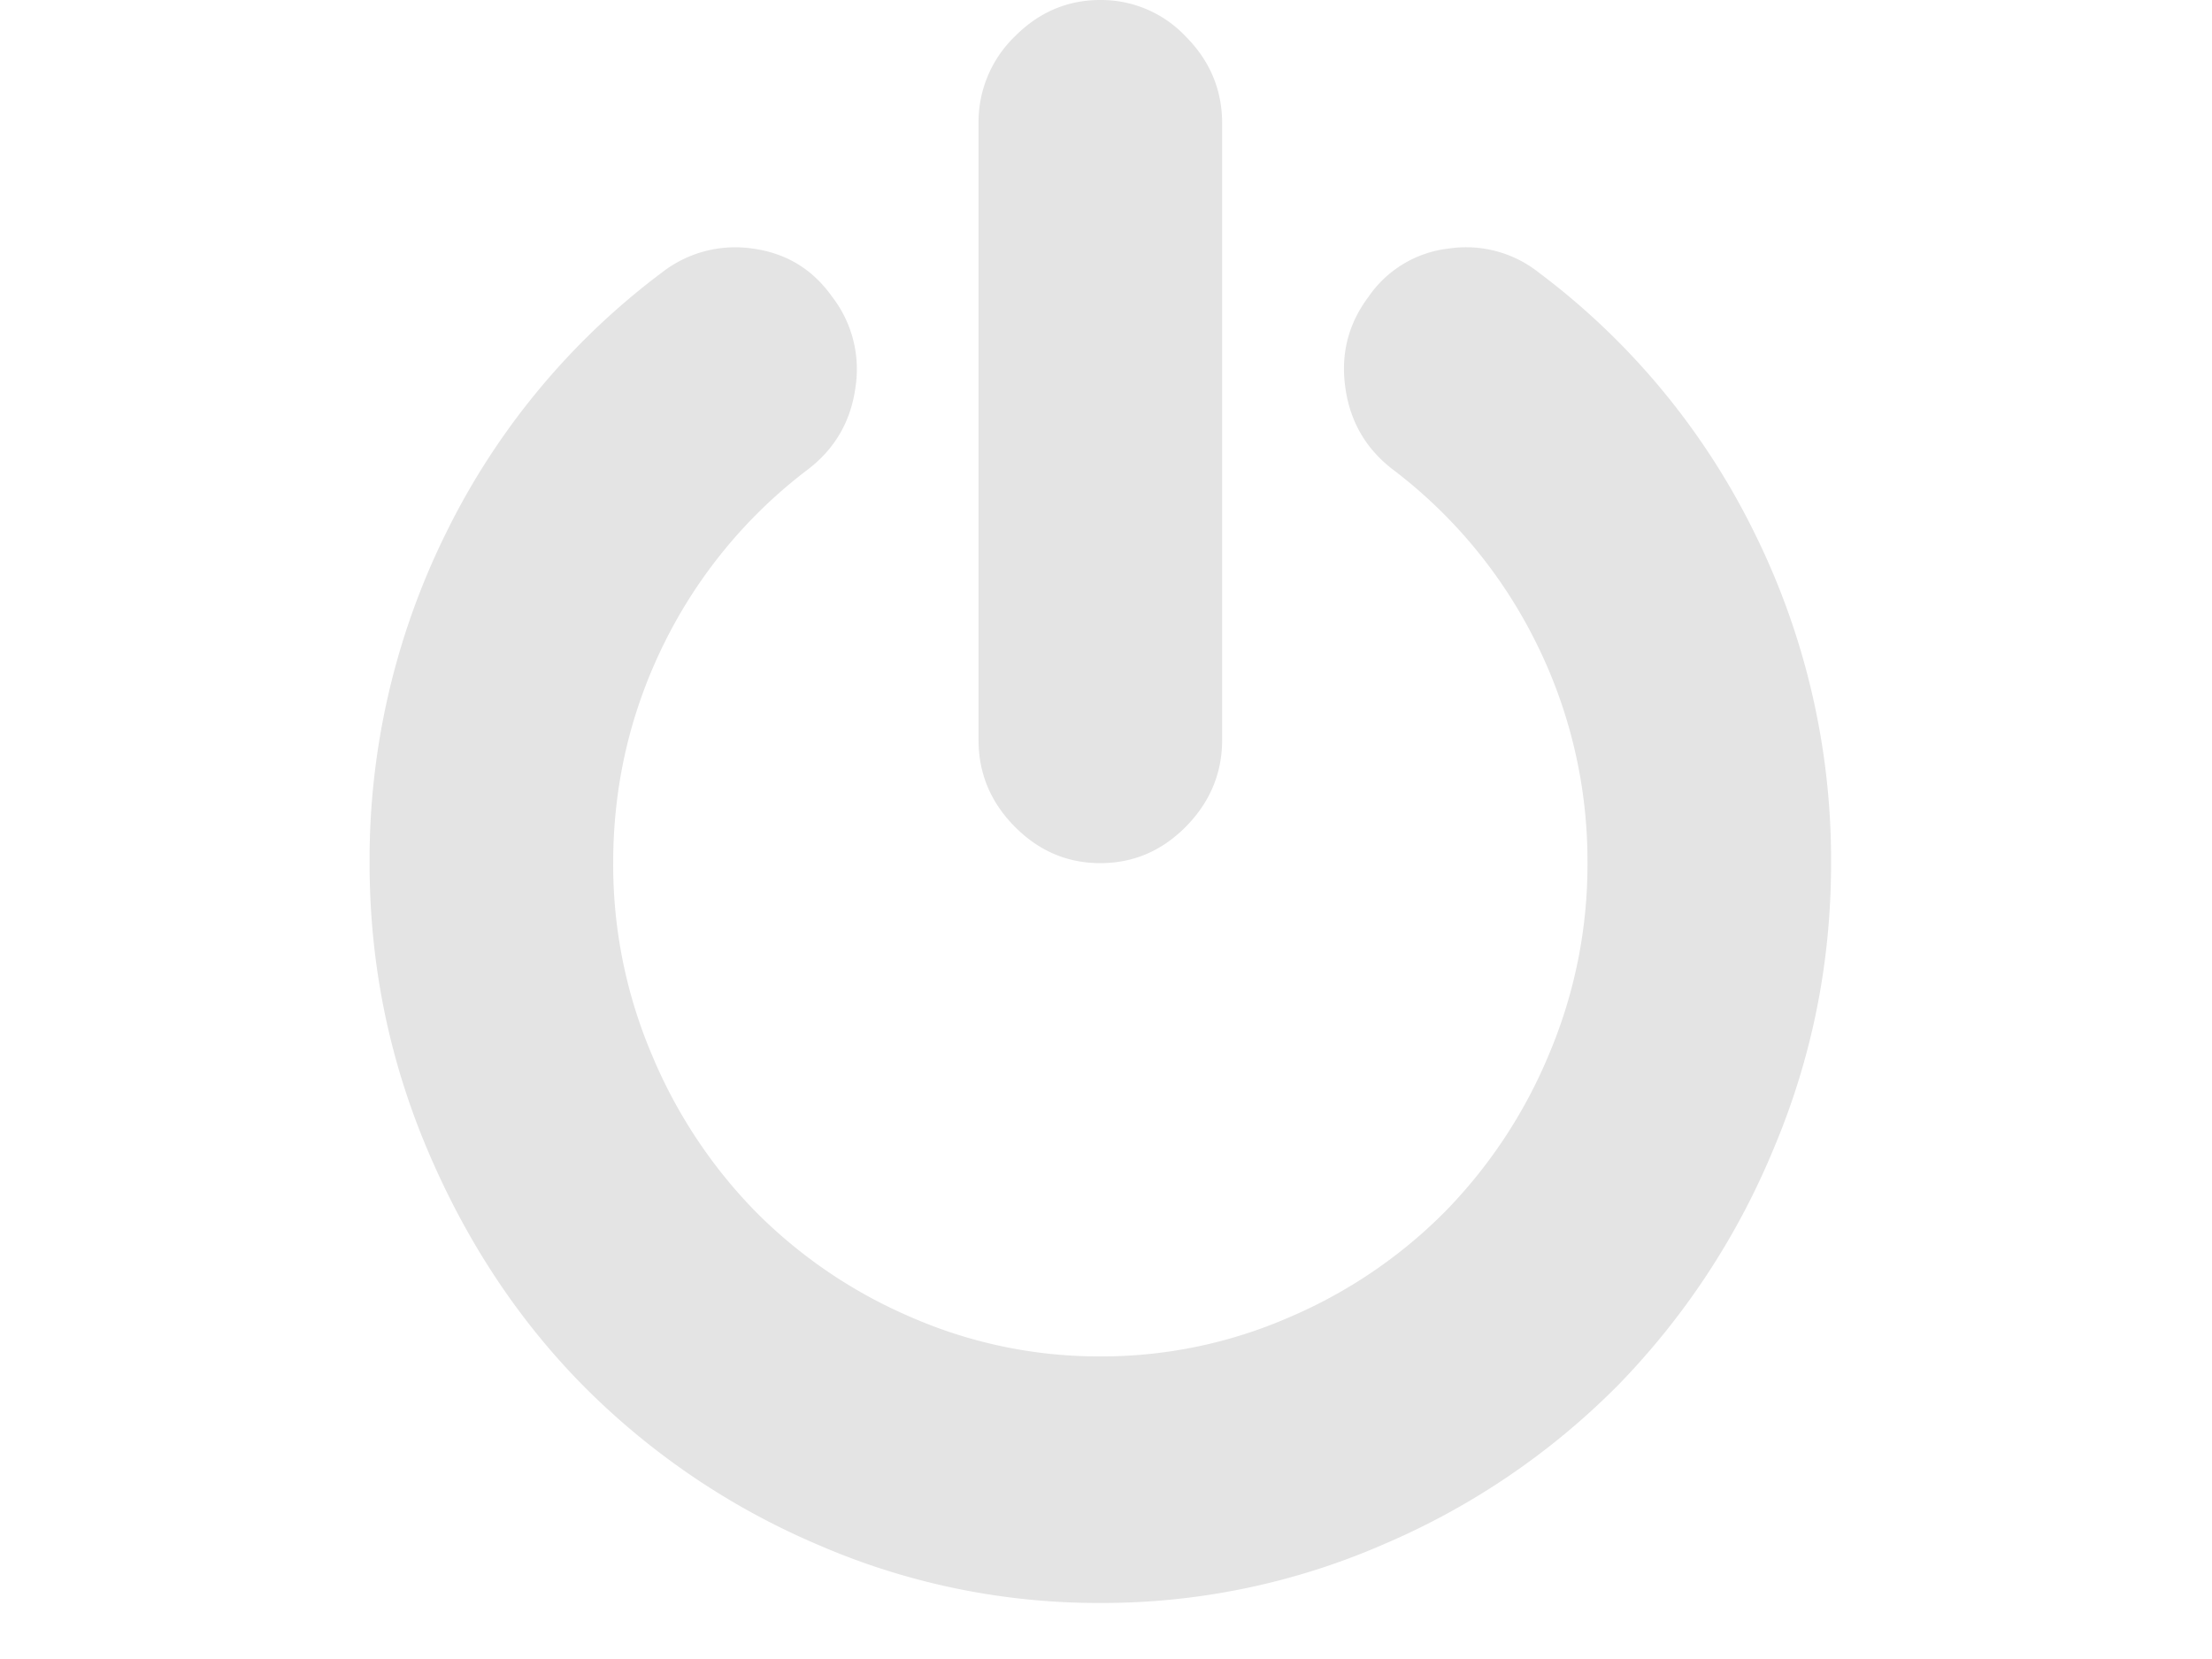 <svg xmlns="http://www.w3.org/2000/svg" width="24" height="18" viewBox="0 0 24 18">
    <g fill="#E4E4E4" fill-rule="nonzero">
        <path d="M11.938 9.365c.358 0 .668-.132.93-.397.26-.265.392-.578.392-.94v-6.69c0-.362-.131-.676-.393-.94A1.261 1.261 0 0 0 11.938 0c-.358 0-.667.133-.929.397a1.293 1.293 0 0 0-.392.941v6.69c0 .362.13.675.392.94.262.265.571.397.93.397z"/>
        <path d="M19.035 5.78a7.852 7.852 0 0 0-2.338-2.822 1.27 1.27 0 0 0-.98-.261 1.221 1.221 0 0 0-.868.522c-.22.293-.304.622-.252.988.051.366.222.66.51.883a5.322 5.322 0 0 1 1.564 1.892 5.31 5.31 0 0 1 .553 2.383 5.27 5.27 0 0 1-.418 2.075 5.395 5.395 0 0 1-1.13 1.709 5.323 5.323 0 0 1-1.689 1.144 5.093 5.093 0 0 1-2.049.424 5.093 5.093 0 0 1-2.049-.424 5.324 5.324 0 0 1-1.688-1.144 5.4 5.4 0 0 1-1.13-1.709 5.27 5.27 0 0 1-.418-2.075c0-.843.184-1.637.552-2.383A5.323 5.323 0 0 1 8.77 5.09c.289-.223.46-.517.511-.883a1.284 1.284 0 0 0-.253-.988c-.213-.3-.5-.473-.862-.522a1.293 1.293 0 0 0-.986.261A7.85 7.85 0 0 0 4.841 5.78a7.989 7.989 0 0 0-.831 3.585c0 1.087.21 2.125.63 3.115.42.99.984 1.843 1.693 2.56a7.985 7.985 0 0 0 2.529 1.715 7.63 7.63 0 0 0 3.076.637 7.63 7.63 0 0 0 3.076-.637 7.99 7.99 0 0 0 2.53-1.714 8.105 8.105 0 0 0 1.693-2.561c.42-.99.63-2.028.63-3.115a7.988 7.988 0 0 0-.832-3.585z"/>
    </g>
</svg>
